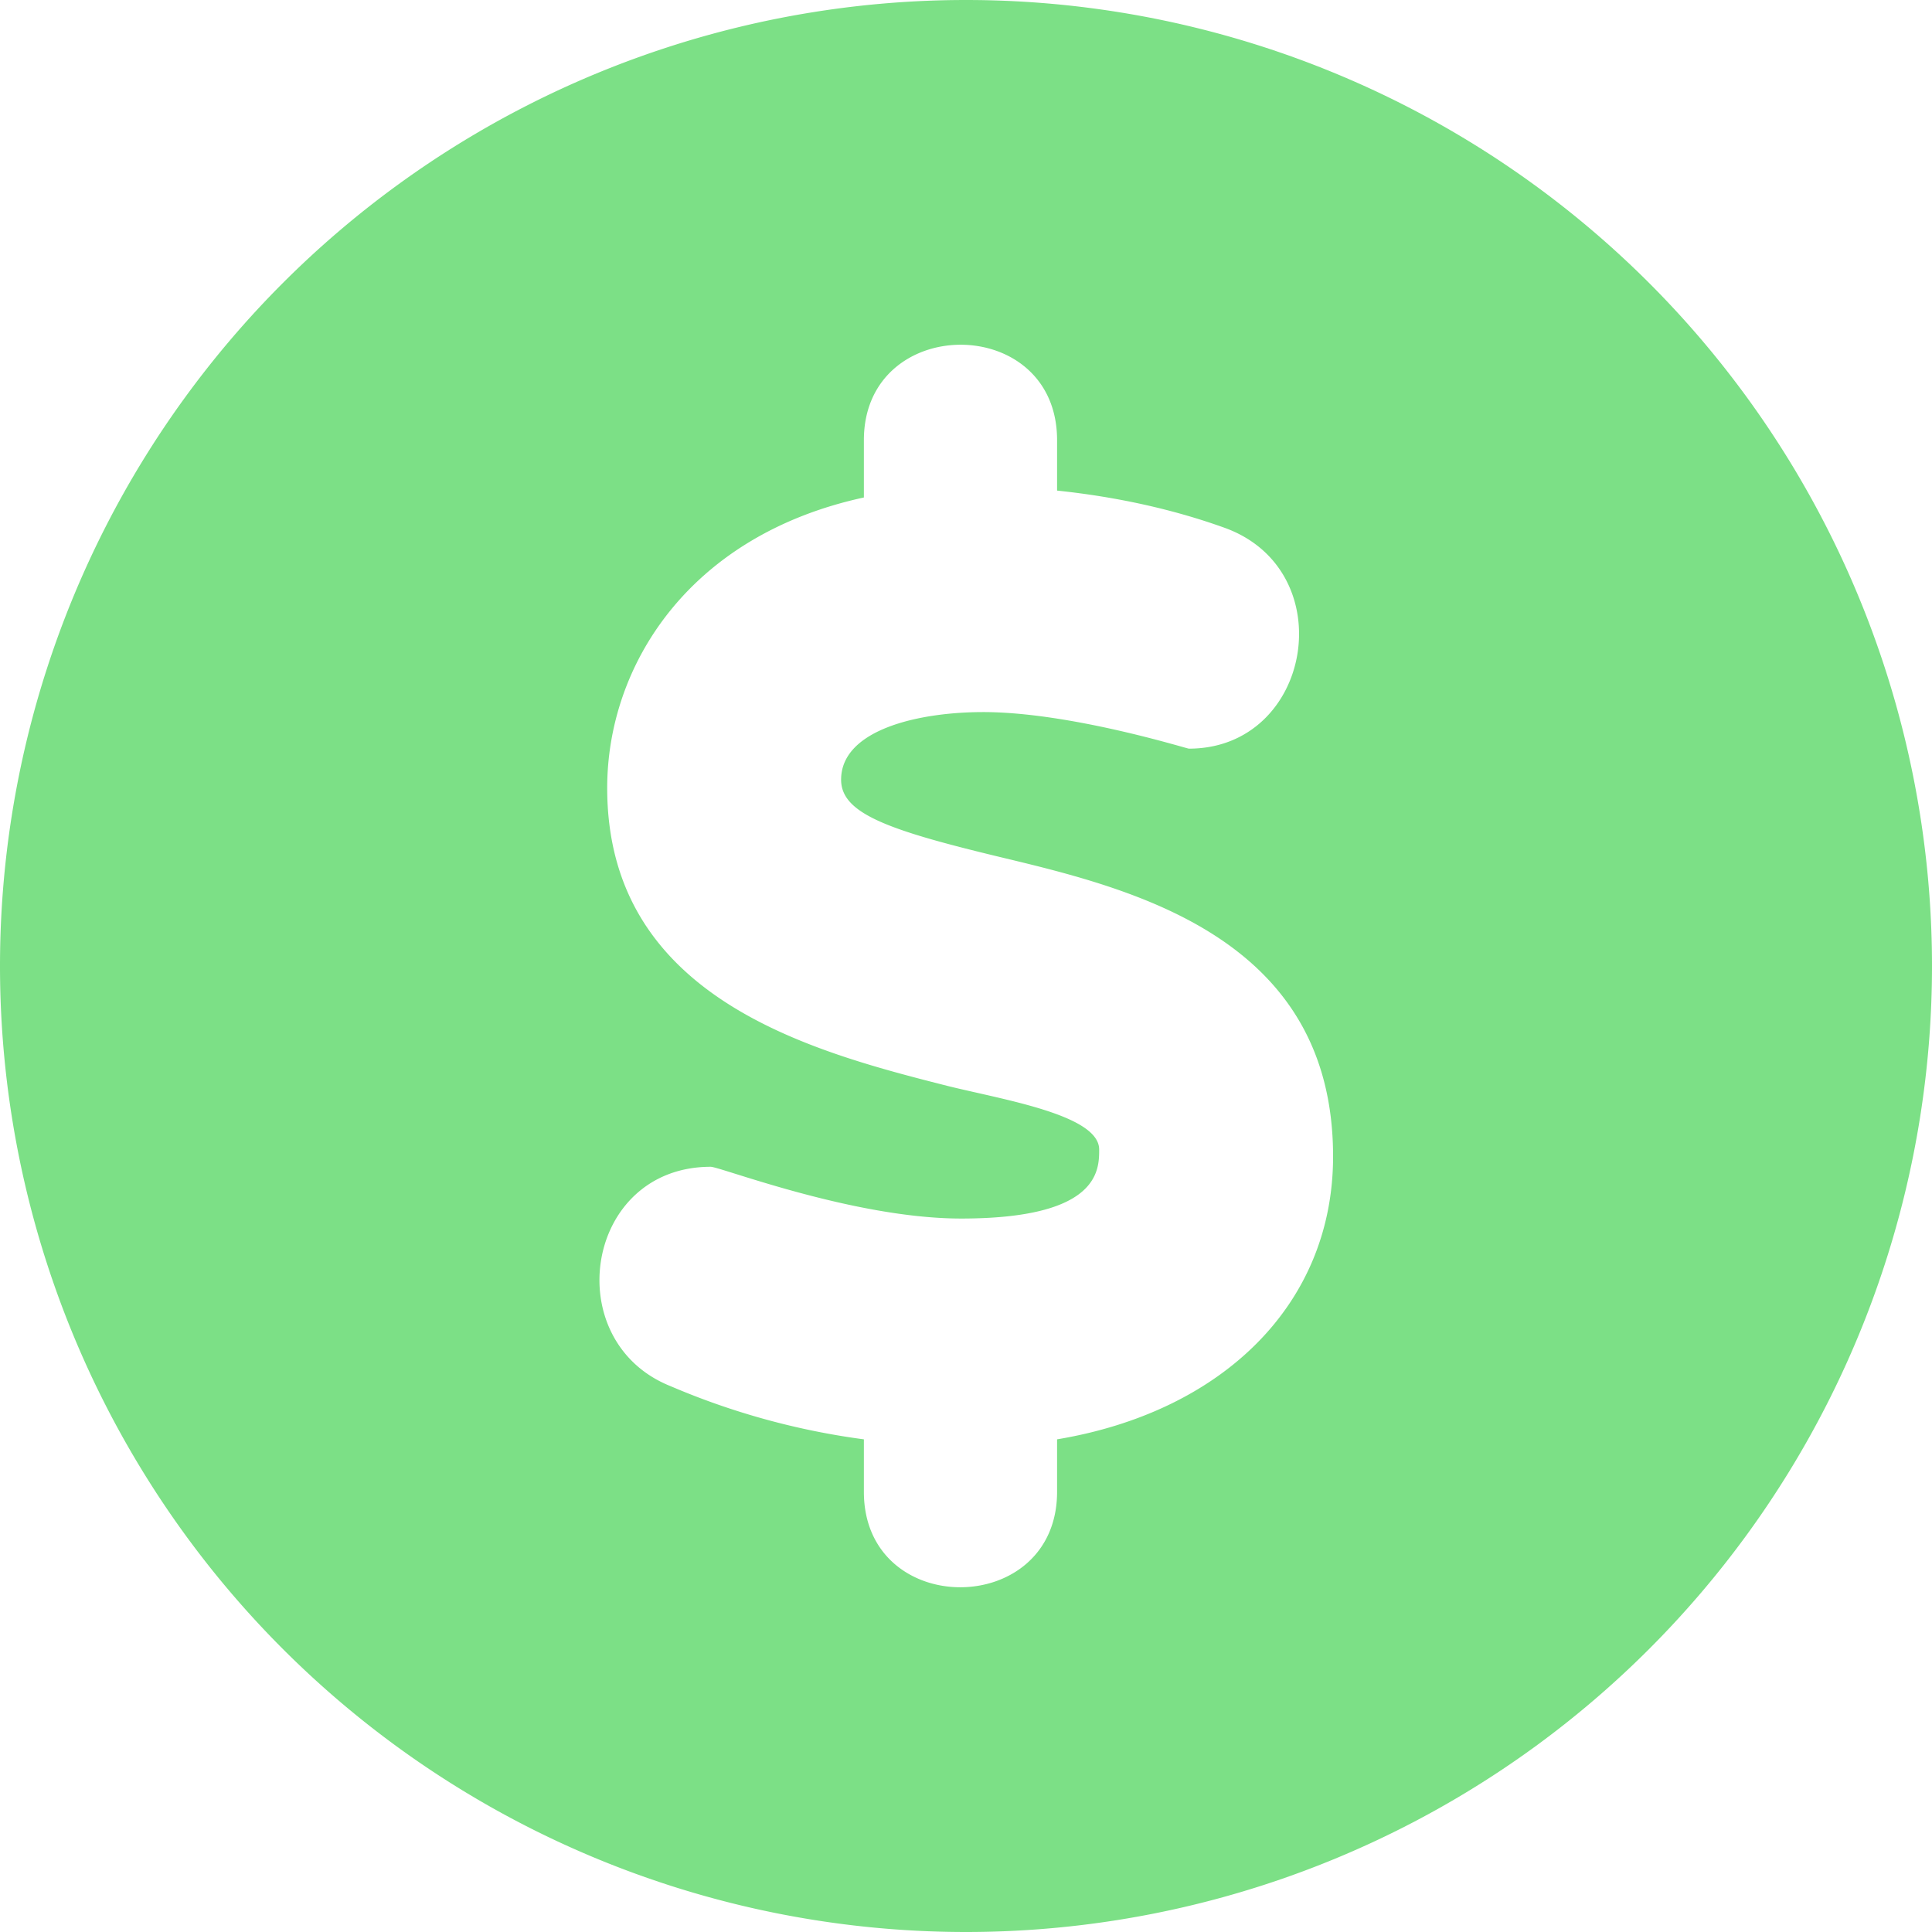 <svg xmlns="http://www.w3.org/2000/svg" xmlns:xlink="http://www.w3.org/1999/xlink" width="28" height="28" viewBox="0 0 28 28"><defs><path id="b6b3a" d="M808 494a14 14 0 1 0 0 28 14 14 0 0 0 0-28m1.32 20.87v.75c0 1.84-2.8 1.85-2.8 0v-.76a10.7 10.7 0 0 1-2.8-.77c-1.63-.65-1.25-3.18.58-3.18.14 0 2.07.75 3.63.75 2 0 2-.7 2-1 0-.5-1.38-.72-2.19-.92-1.97-.5-4.94-1.27-4.94-4.32 0-1.77 1.18-3.66 3.72-4.21v-.83c0-1.84 2.8-1.85 2.8 0v.73c.86.09 1.68.27 2.43.54 1.71.62 1.27 3.2-.52 3.2-.03 0-1.72-.53-2.98-.53-.95 0-2.06.26-2.06.98 0 .49.68.73 2.3 1.12 1.92.46 4.83 1.16 4.83 4.34 0 2.14-1.6 3.7-4 4.1"/></defs><g><g transform="translate(-794 -494)"><use fill="#7ce086" xlink:href="#b6b3a"/></g></g></svg>